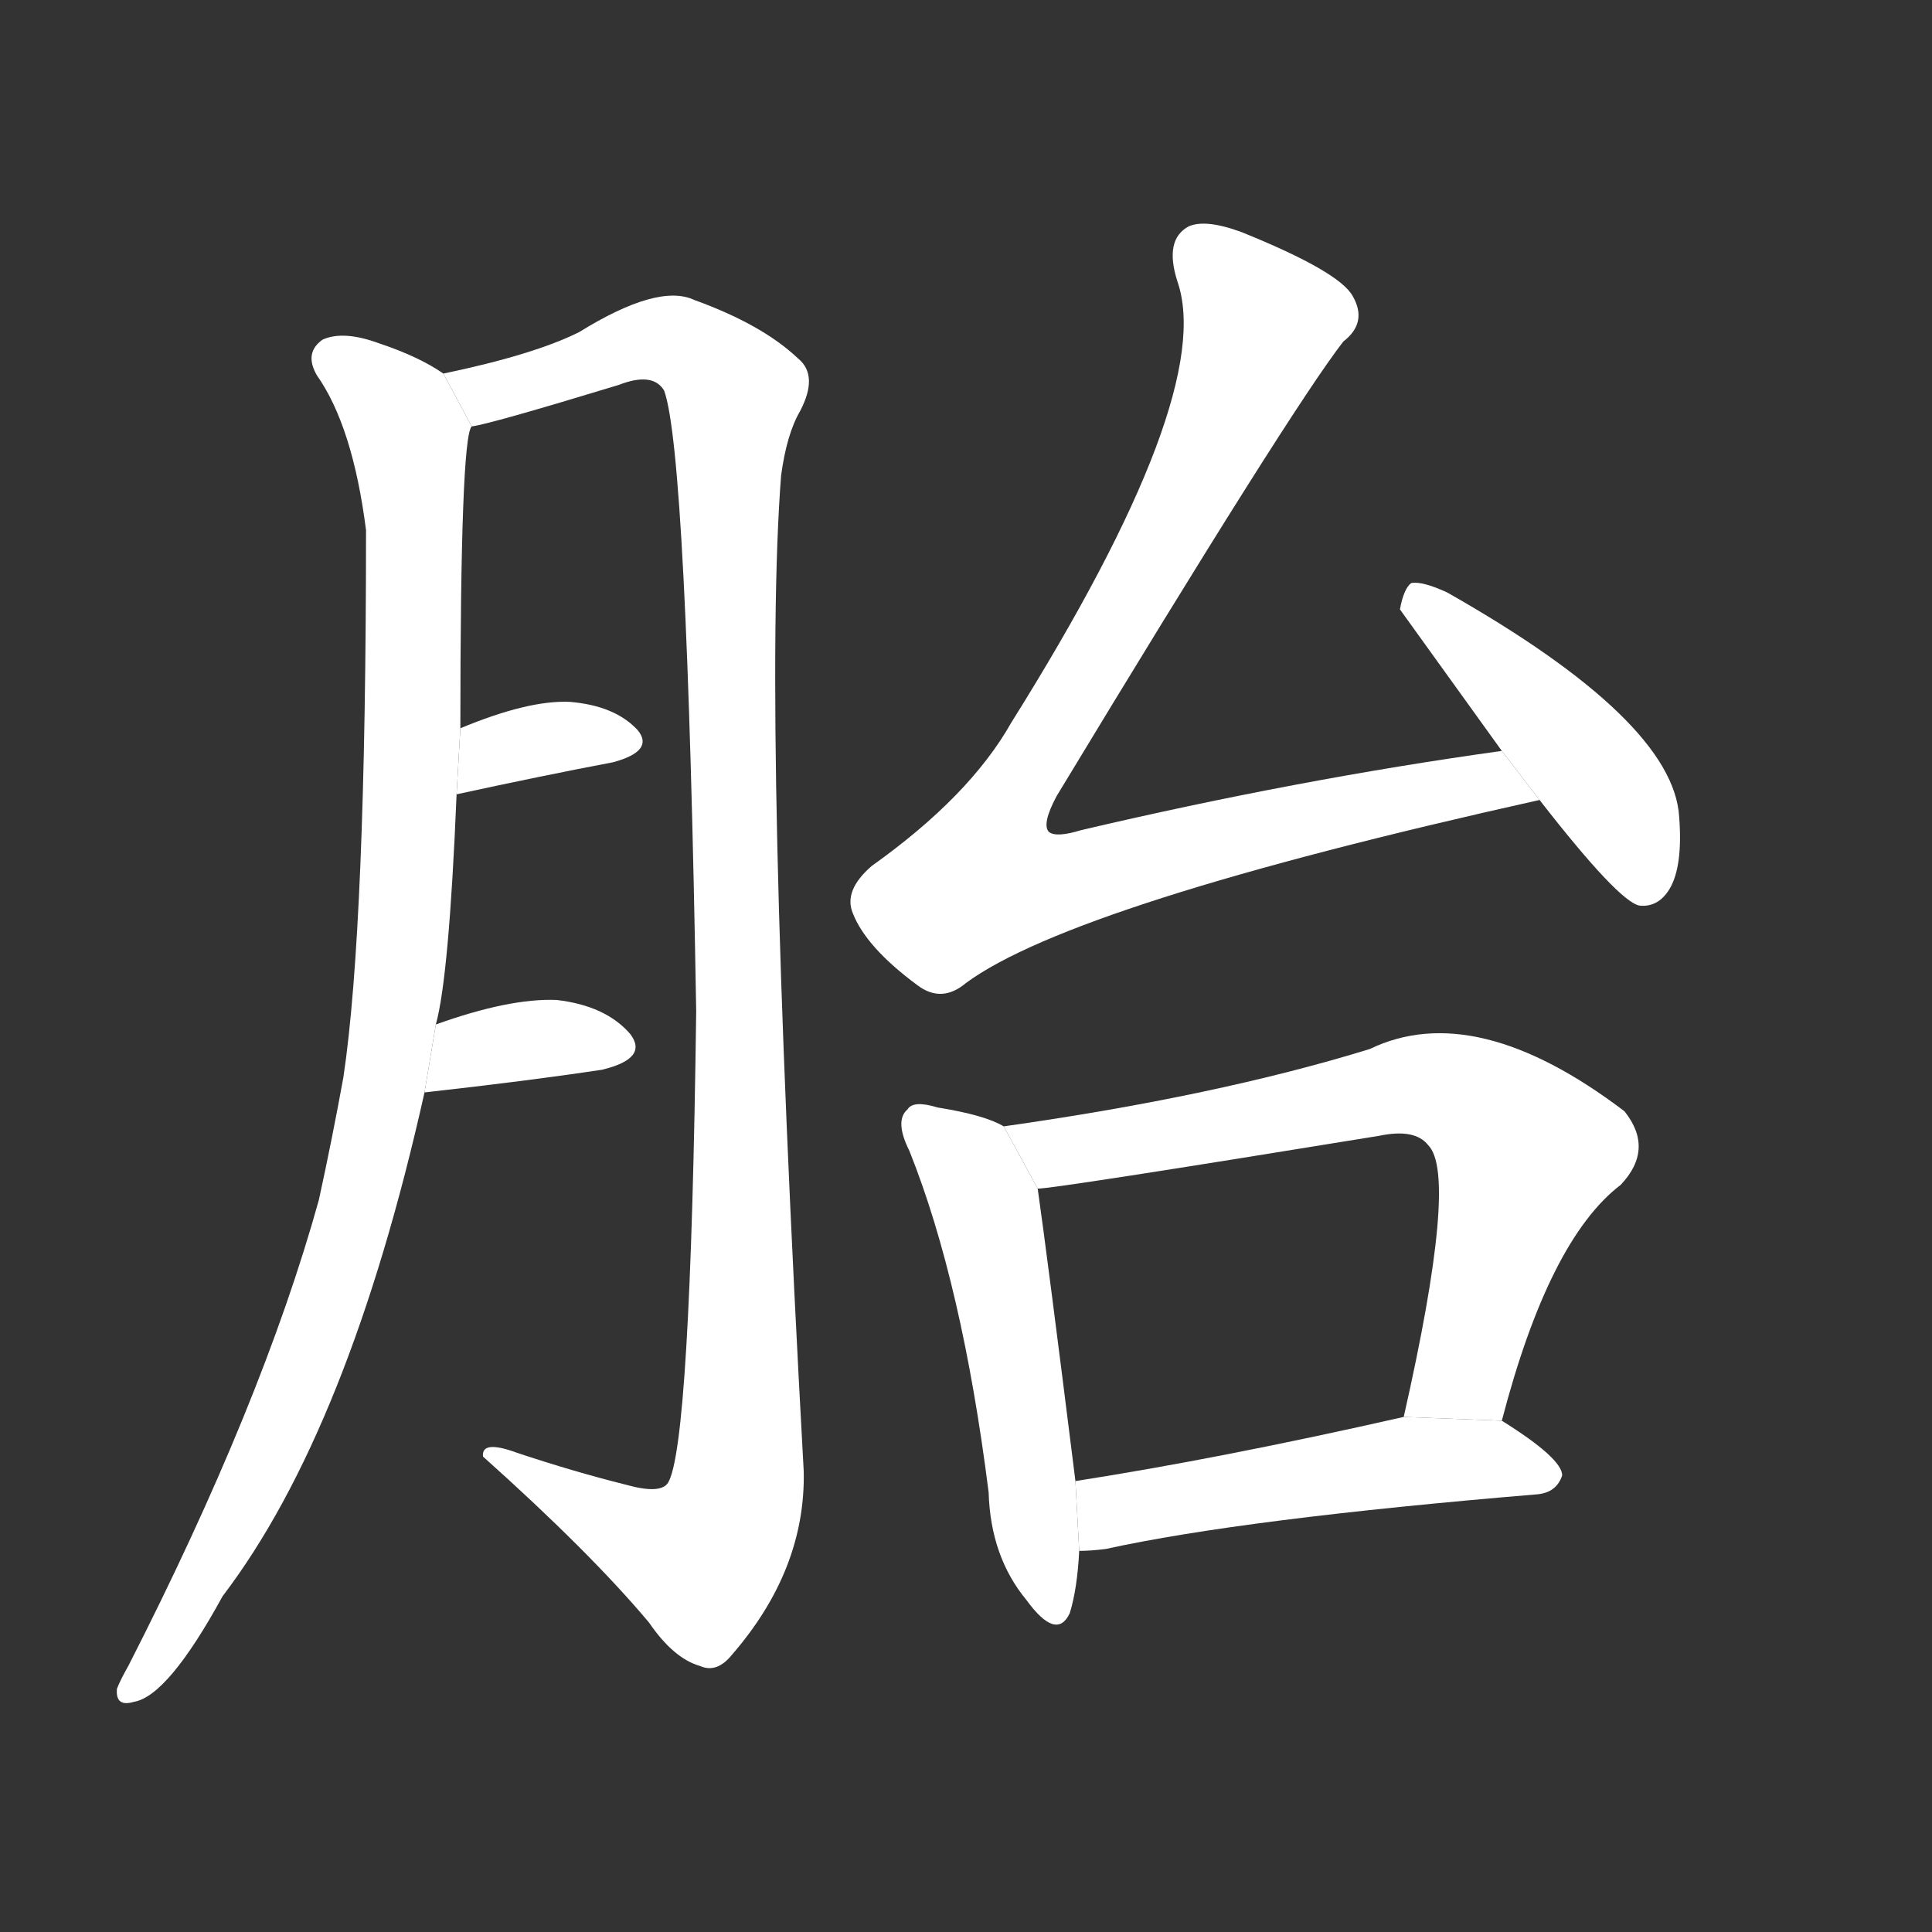 <!-- u80ce_tai1_unborn_child_embryo_fetus -->
<!-- 80CE -->
<!--  -->
<!--  -->
<svg viewBox="0 0 1024 1024">
  <rect x="0" y="0" width="1024" height="1024" fill="#333333" stroke="none"/>
  <g transform="scale(1, -1) translate(0, -900)">
    <path fill="#FFFFFF" d="M 231 357 Q 238 382 242 479 L 244 514 Q 244 668 250 674 L 235 702 Q 222 711 201 718 Q 182 725 171 720 Q 161 713 168 701 Q 187 674 194 619 Q 194 409 182 329 Q 176 296 169 264 Q 139 156 68 17 Q 64 10 62 5 Q 61 -5 71 -2 Q 89 1 118 54 Q 185 142 225 321 L 231 357 Z"></path>
    <path fill="#FFFFFF" d="M 250 674 Q 259 675 328 696 Q 346 703 352 693 Q 364 660 369 364 Q 366 133 354 114 Q 350 108 332 113 Q 304 120 274 130 Q 255 137 256 128 Q 313 77 344 40 Q 357 21 371 17 Q 380 13 388 23 Q 427 68 426 120 Q 404 519 414 648 Q 417 670 424 682 Q 434 701 423 710 Q 404 728 368 741 Q 349 750 307 724 Q 283 712 235 702 L 250 674 Z"></path>
    <path fill="#FFFFFF" d="M 242 479 Q 288 489 325 496 Q 347 502 338 513 Q 326 526 302 528 Q 280 529 244 514 L 242 479 Z"></path>
    <path fill="#FFFFFF" d="M 225 321 Q 279 327 319 333 Q 344 339 334 352 Q 321 367 295 370 Q 270 371 231 357 L 225 321 Z"></path>
    <path fill="#FFFFFF" d="M 796 502 Q 688 487 573 460 Q 560 456 556 459 Q 552 463 560 478 Q 684 683 712 719 Q 725 729 717 743 Q 710 756 658 777 Q 639 784 630 780 Q 617 773 624 751 Q 645 691 536 517 Q 514 478 462 441 Q 447 428 452 416 Q 459 398 486 378 Q 499 368 512 379 Q 569 421 816 476 L 796 502 Z"></path>
    <path fill="#FFFFFF" d="M 816 476 Q 858 422 869 420 Q 879 419 885 429 Q 892 441 890 467 Q 887 518 767 586 Q 754 592 748 591 Q 744 588 742 577 L 796 502 L 816 476 Z"></path>
    <path fill="#FFFFFF" d="M 532 303 Q 522 309 497 313 Q 484 317 481 312 Q 474 306 482 290 Q 510 220 524 109 Q 525 75 544 52 Q 560 30 567 45 Q 571 58 572 78 L 570 115 Q 555 235 550 270 L 532 303 Z"></path>
    <path fill="#FFFFFF" d="M 796 147 Q 821 243 859 272 Q 877 291 861 311 Q 782 371 726 344 Q 645 319 532 303 L 550 270 Q 559 270 731 298 Q 750 302 757 293 Q 773 277 744 149 L 796 147 Z"></path>
    <path fill="#FFFFFF" d="M 572 78 Q 578 78 586 79 Q 659 95 815 108 Q 825 109 828 118 Q 828 127 796 147 L 744 149 Q 647 127 570 115 L 572 78 Z"></path>
  </g>
</svg>
